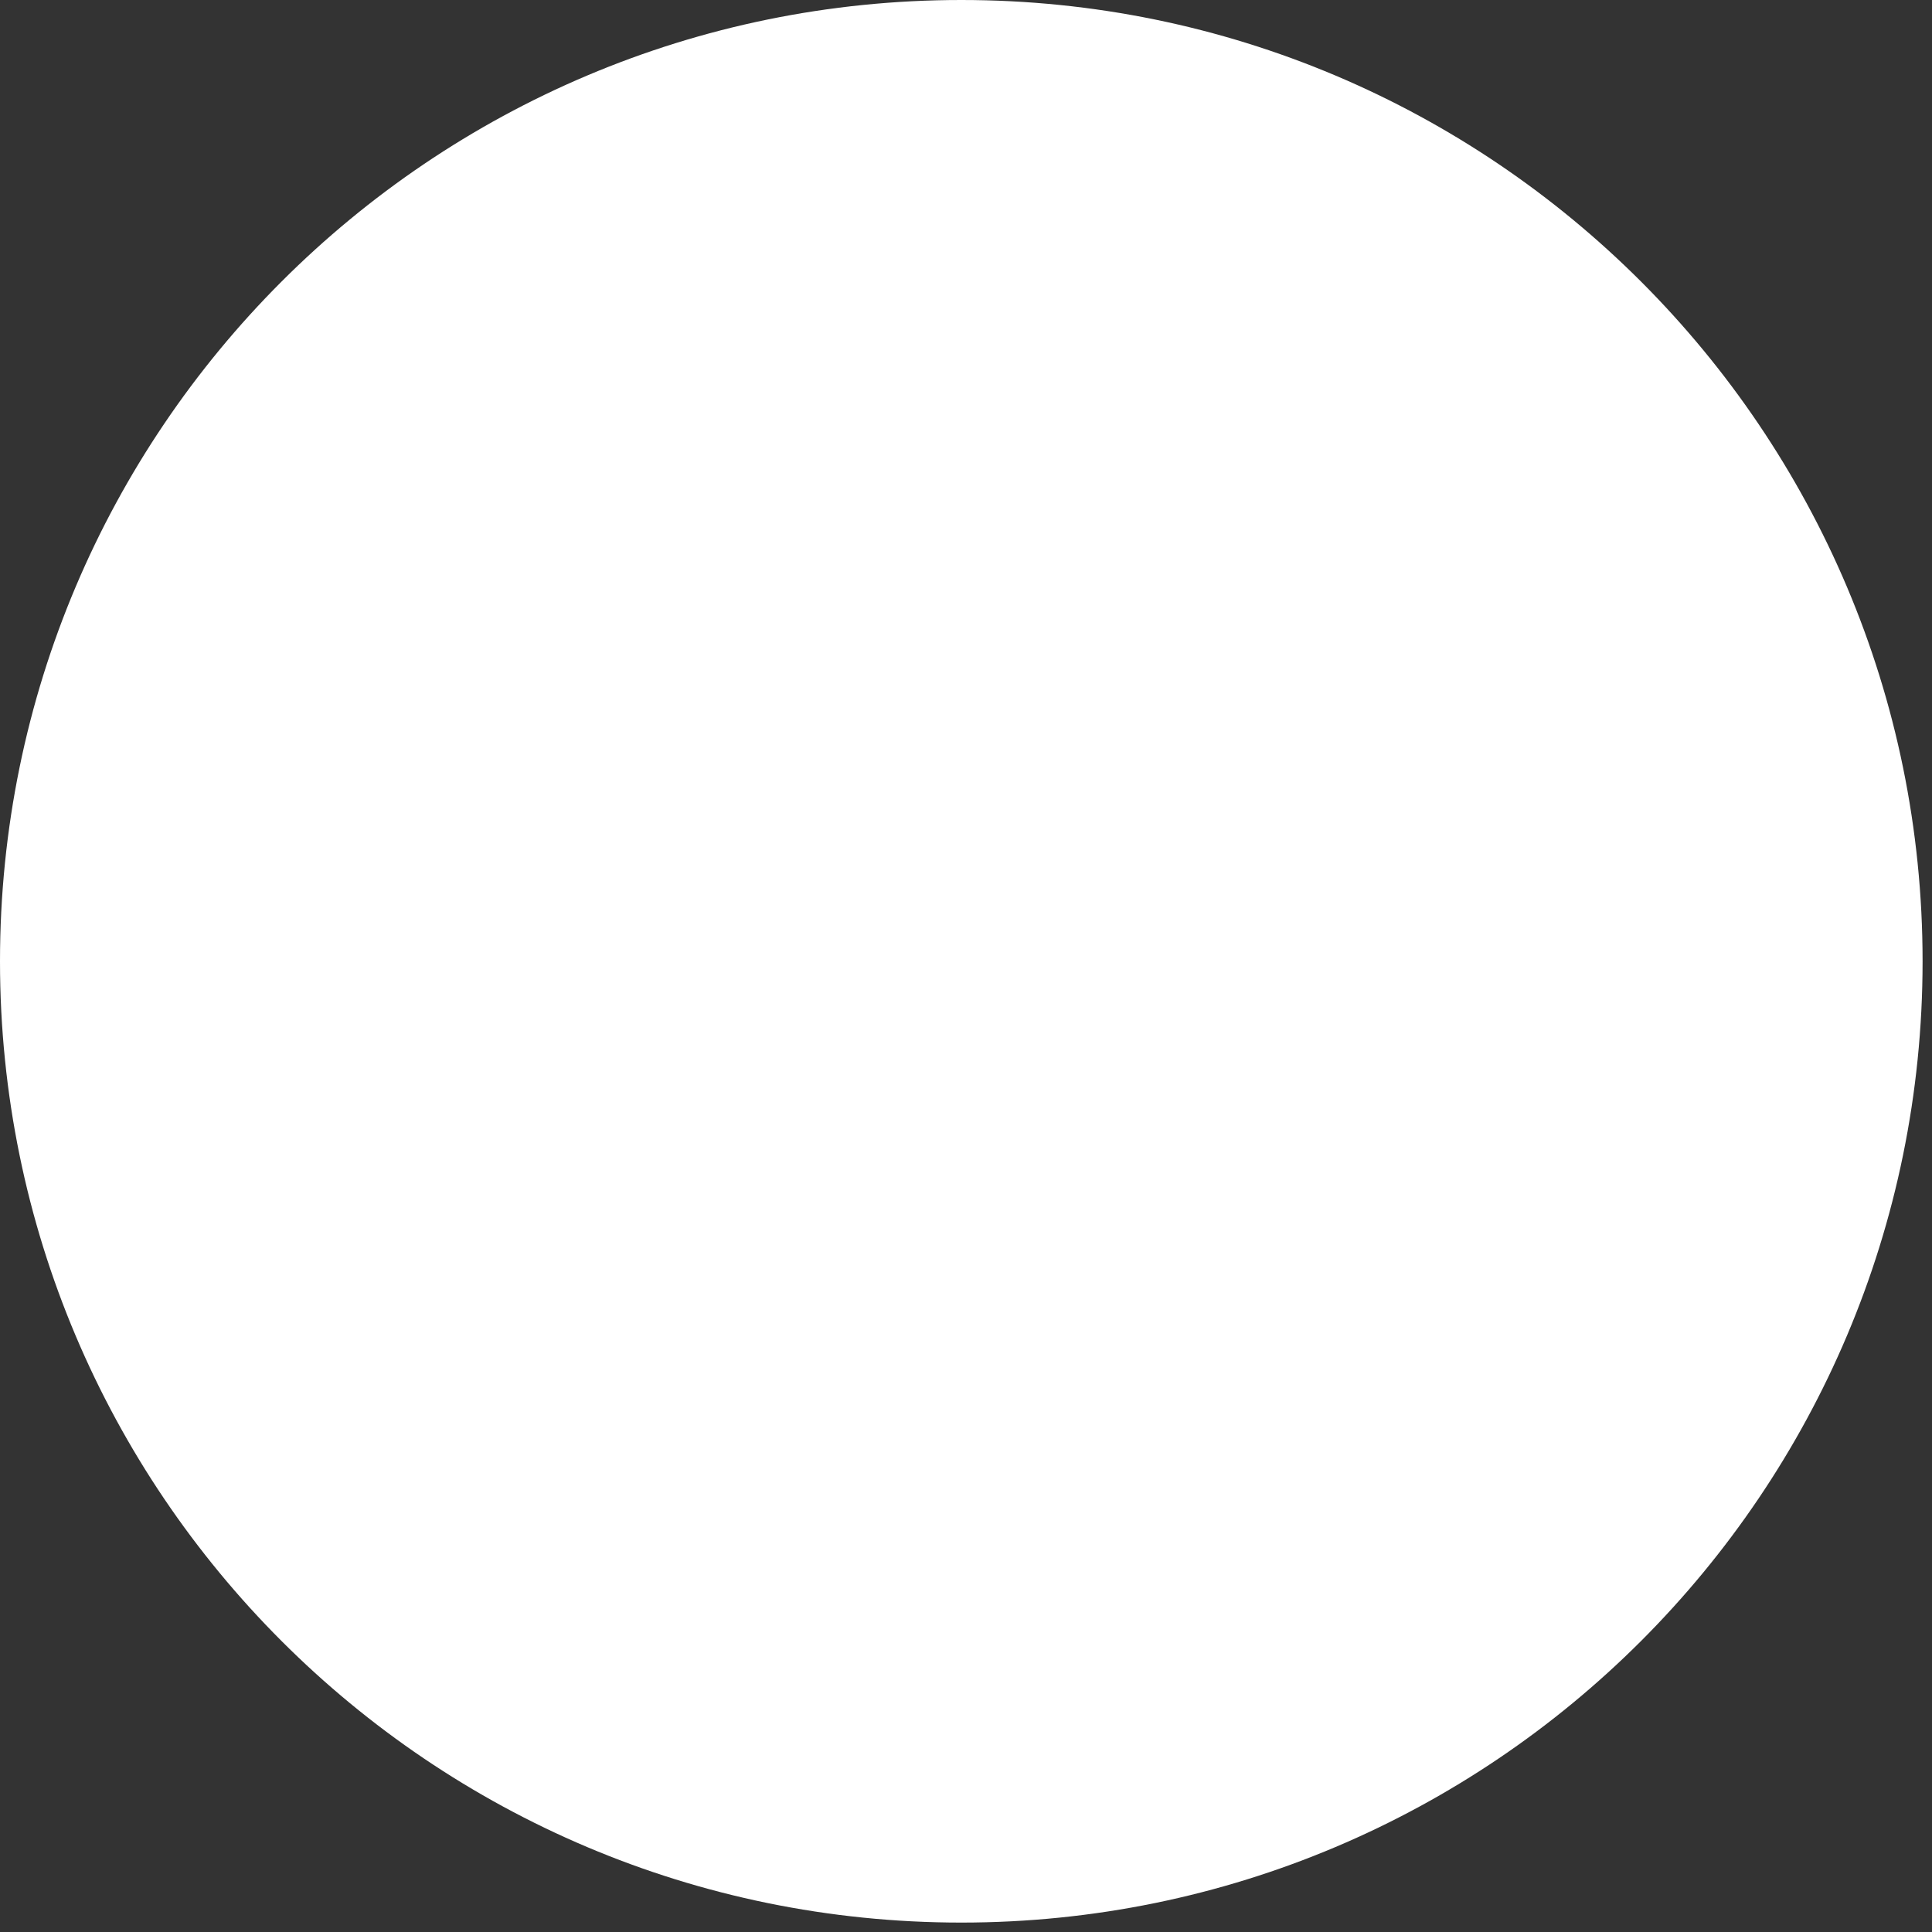 <svg width="88" height="88" viewBox="0 0 88 88" fill="none" xmlns="http://www.w3.org/2000/svg">
<rect x="0" y="0" width="88" height="88" fill="#333333" stroke="none"/>
<path d="M43.786 87.571C67.968 87.571 87.571 67.968 87.571 43.786C87.571 19.604 67.968 0 43.786 0C19.604 0 0 19.604 0 43.786C0 67.968 19.604 87.571 43.786 87.571Z" fill="white"/>
</svg>

